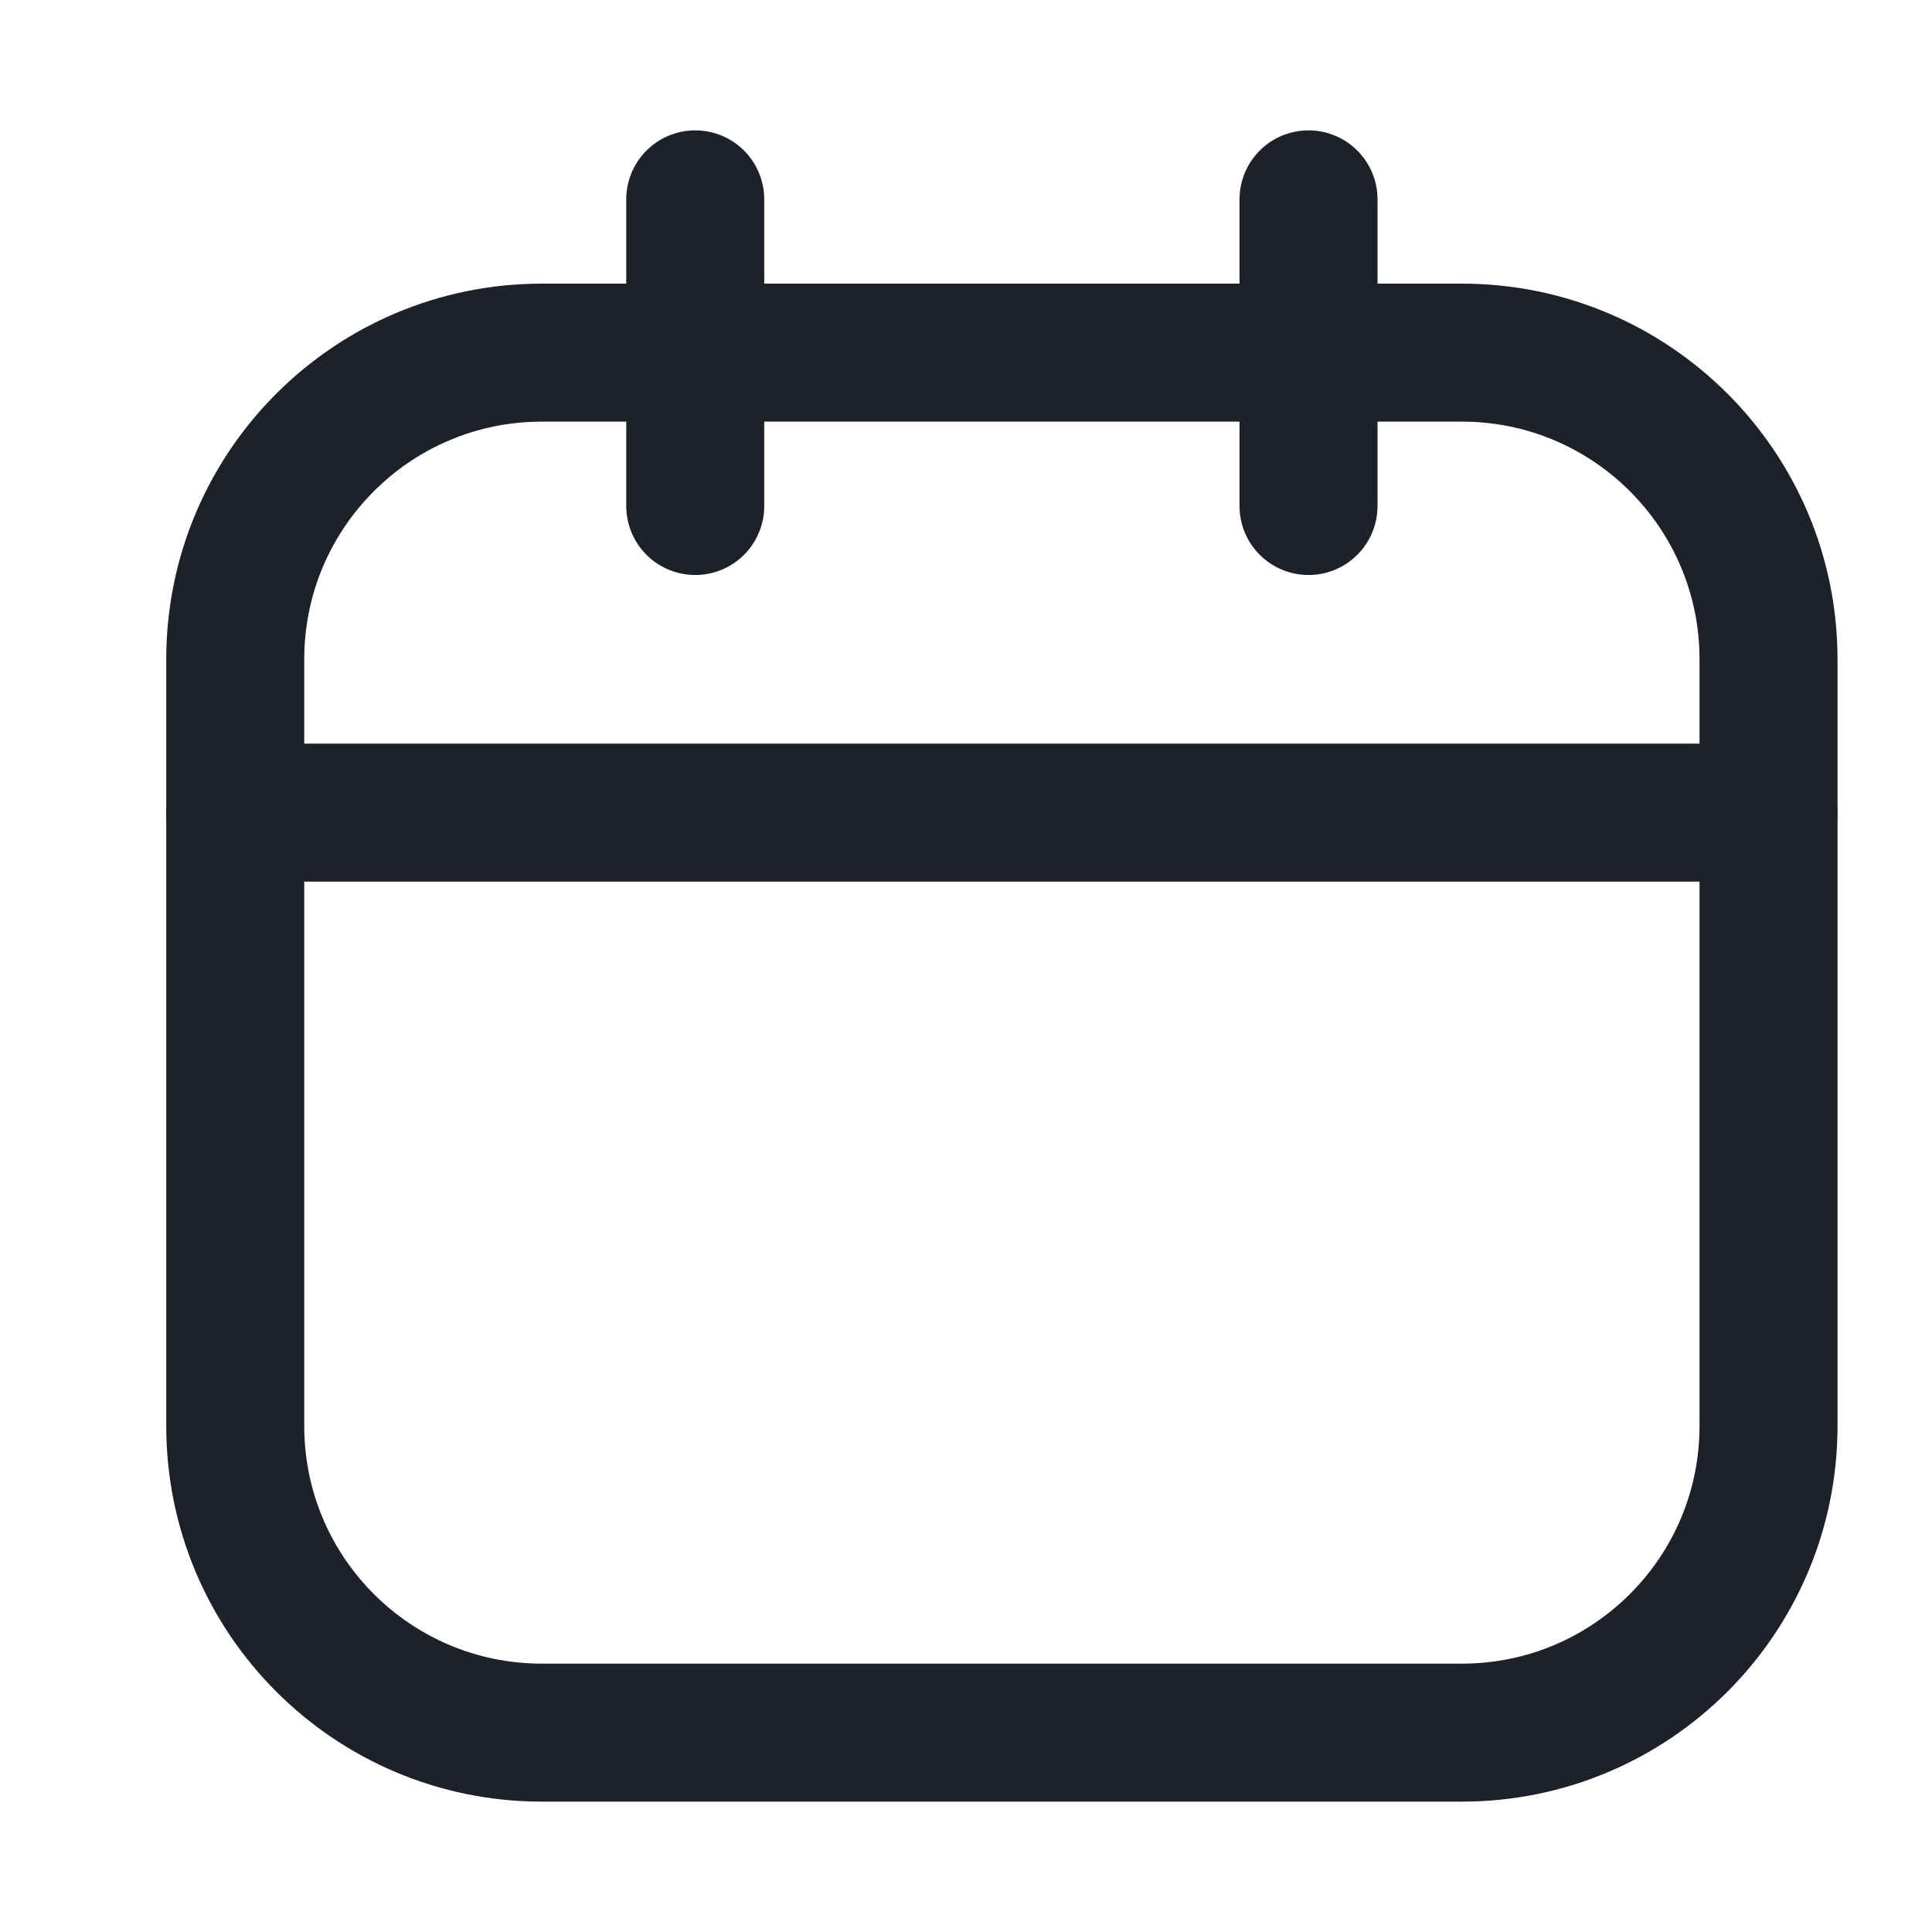 <svg width="21" height="21" viewBox="0 0 21 21" fill="none" xmlns="http://www.w3.org/2000/svg">
<path d="M15.89 3.833H5.89C4.049 3.833 2.557 5.326 2.557 7.166V15.5C2.557 17.341 4.049 18.833 5.89 18.833H15.89C17.731 18.833 19.223 17.341 19.223 15.5V7.166C19.223 5.326 17.731 3.833 15.89 3.833Z" stroke="#1E2129" stroke-width="1.5" stroke-linecap="round" stroke-linejoin="round"/>
<path d="M7.557 2.167V5.5M14.223 2.167V5.5M2.557 8.833H19.223" stroke="#1E2129" stroke-width="1.5" stroke-linecap="round" stroke-linejoin="round"/>
</svg>
